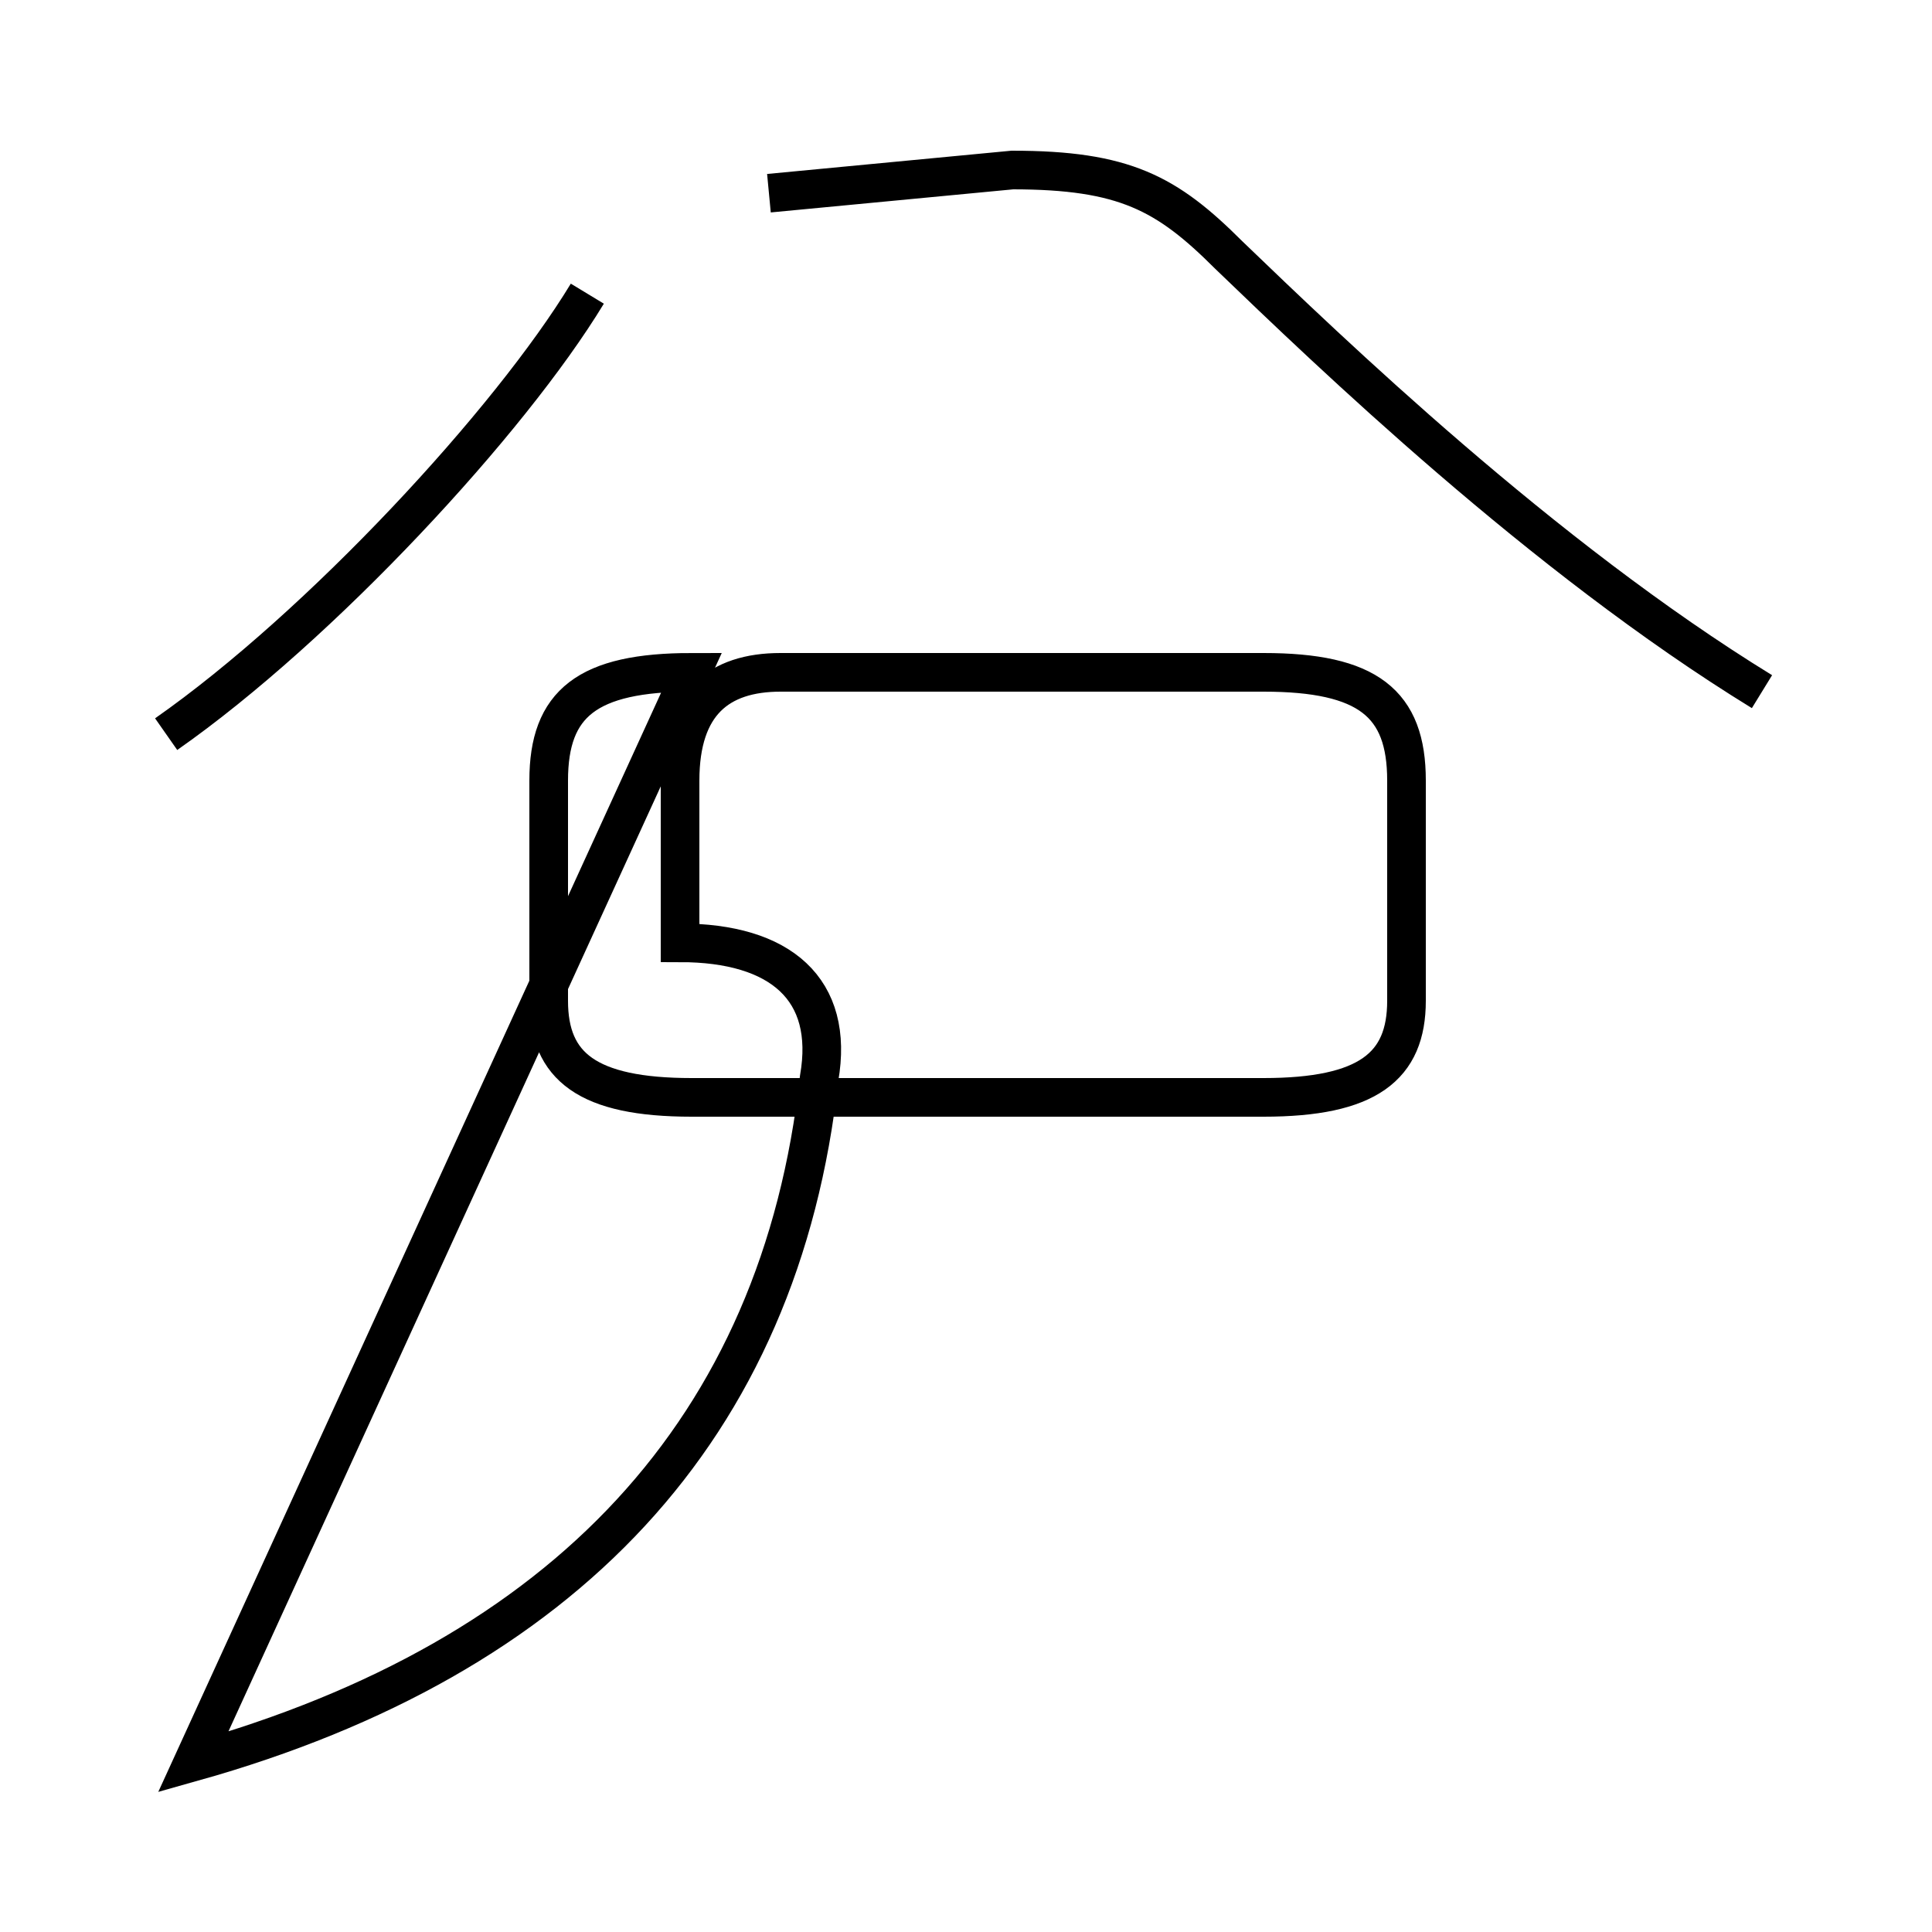 <?xml version='1.0' encoding='utf8'?>
<svg viewBox="0.0 -44.0 50.0 50.0" version="1.1" xmlns="http://www.w3.org/2000/svg">
<rect x="0.0" y="-44.0" width="50.0" height="50.0" fill="#808080" stroke="none"/>
<rect x="-1000" y="-1000" width="2000" height="2000" stroke="white" fill="white"/>
<g style="fill:none; stroke:#000000;  stroke-width:1">
<path d="M 4.3 25.0 C 8.3 27.8 13.2 33.1 15.2 36.4 M 45.6 26.1 C 39.9 29.6 34.4 34.9 31.8 37.4 C 30.2 39.0 29.1 39.6 26.2 39.6 L 19.9 39.0 M 5.0 -1.6 C 14.6 1.1 20.2 7.0 21.2 16.1 C 21.6 18.4 20.2 19.6 17.6 19.6 L 17.6 23.8 C 17.6 25.8 18.6 26.6 20.2 26.6 L 32.7 26.6 C 35.4 26.6 36.4 25.8 36.4 23.8 L 36.4 18.1 C 36.4 16.4 35.4 15.6 32.7 15.6 L 17.9 15.6 C 15.2 15.6 14.2 16.4 14.2 18.1 L 14.2 23.8 C 14.2 25.8 15.2 26.6 17.9 26.6 Z" transform="scale(1, -1)" />
</g>
</svg>